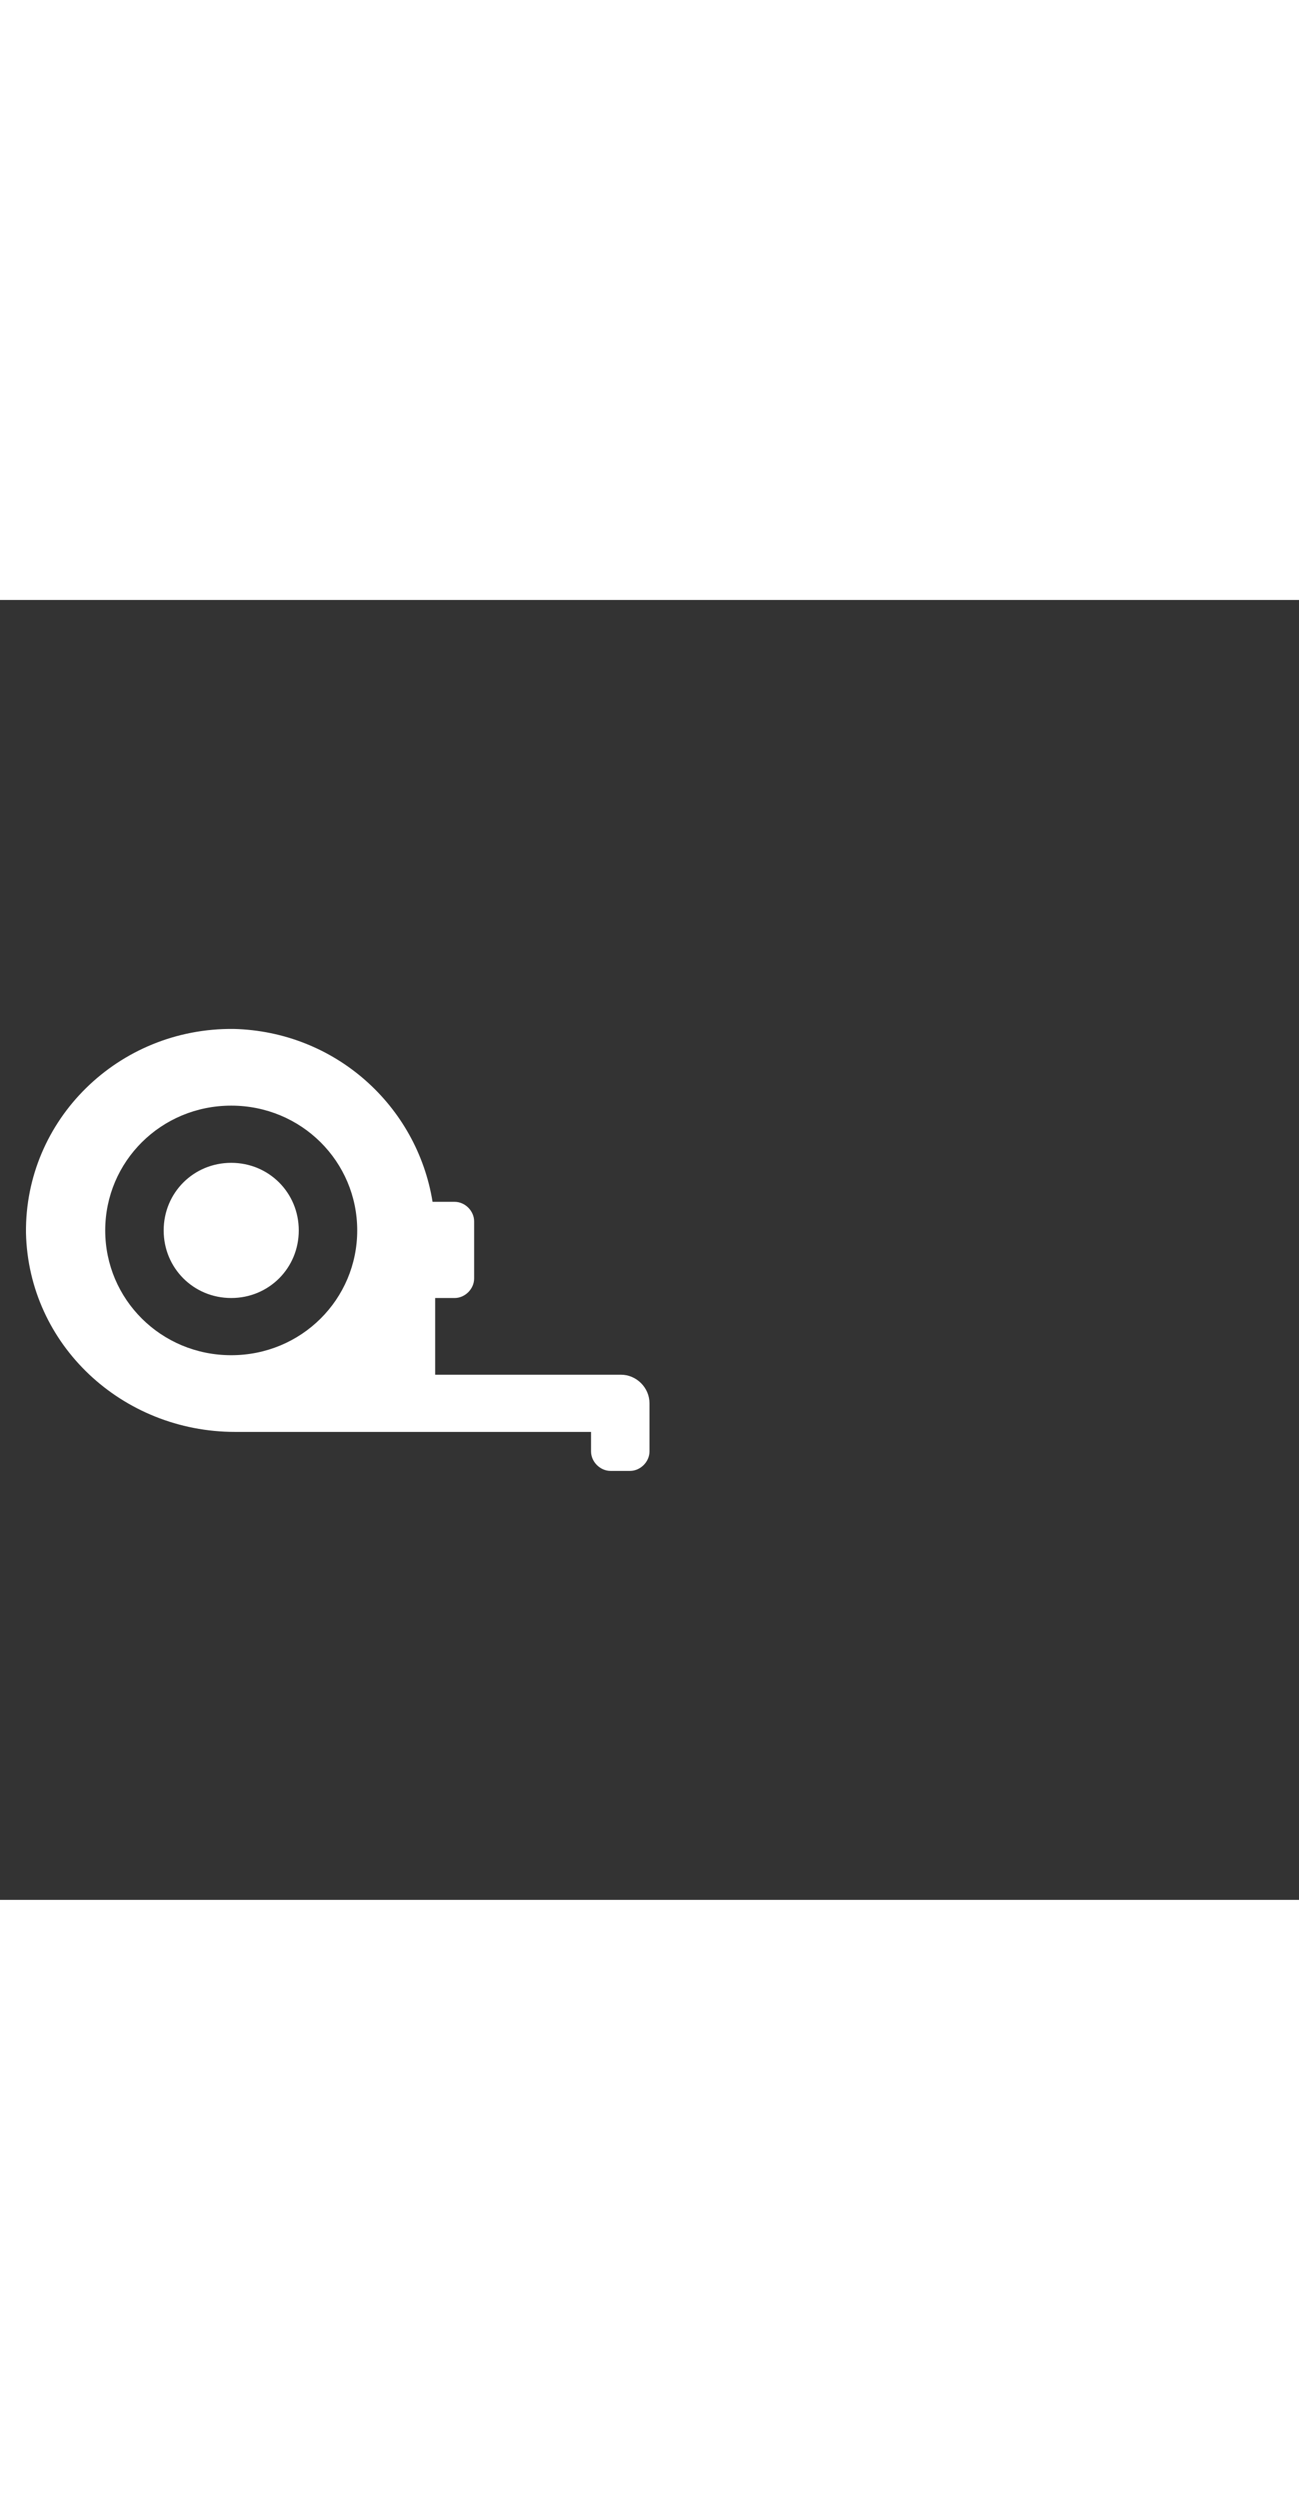 <svg xmlns="http://www.w3.org/2000/svg" width="52" height="100" viewBox="0 -24 100 100" weight="100"><rect x="0" y="-24" width="100" height="100" fill="#333333" stroke="none"/><path d="M17.8 19.3c-2.9 0-5.2 2.3-5.2 5.2s2.3 5.2 5.2 5.2 5.2-2.3 5.2-5.2-2.3-5.2-5.2-5.2zm30 16.3H33.5v-5.9H35c.8 0 1.5-.7 1.5-1.5v-4.4c0-.8-.7-1.5-1.5-1.5h-1.7C32.1 14.9 25.8 9.2 18 9 9.1 8.9 1.9 16 2 24.7 2.2 33.3 9.4 40 18.1 40h27.4v1.5c0 .8.7 1.5 1.5 1.5h1.5c.8 0 1.5-.7 1.5-1.5v-3.7c0-1.2-1-2.2-2.2-2.2zm-30-1.5c-5.4 0-9.7-4.3-9.7-9.6s4.3-9.6 9.7-9.6 9.7 4.3 9.7 9.6-4.3 9.6-9.7 9.6z M0.529 0.529" fill="#fff"/></svg>